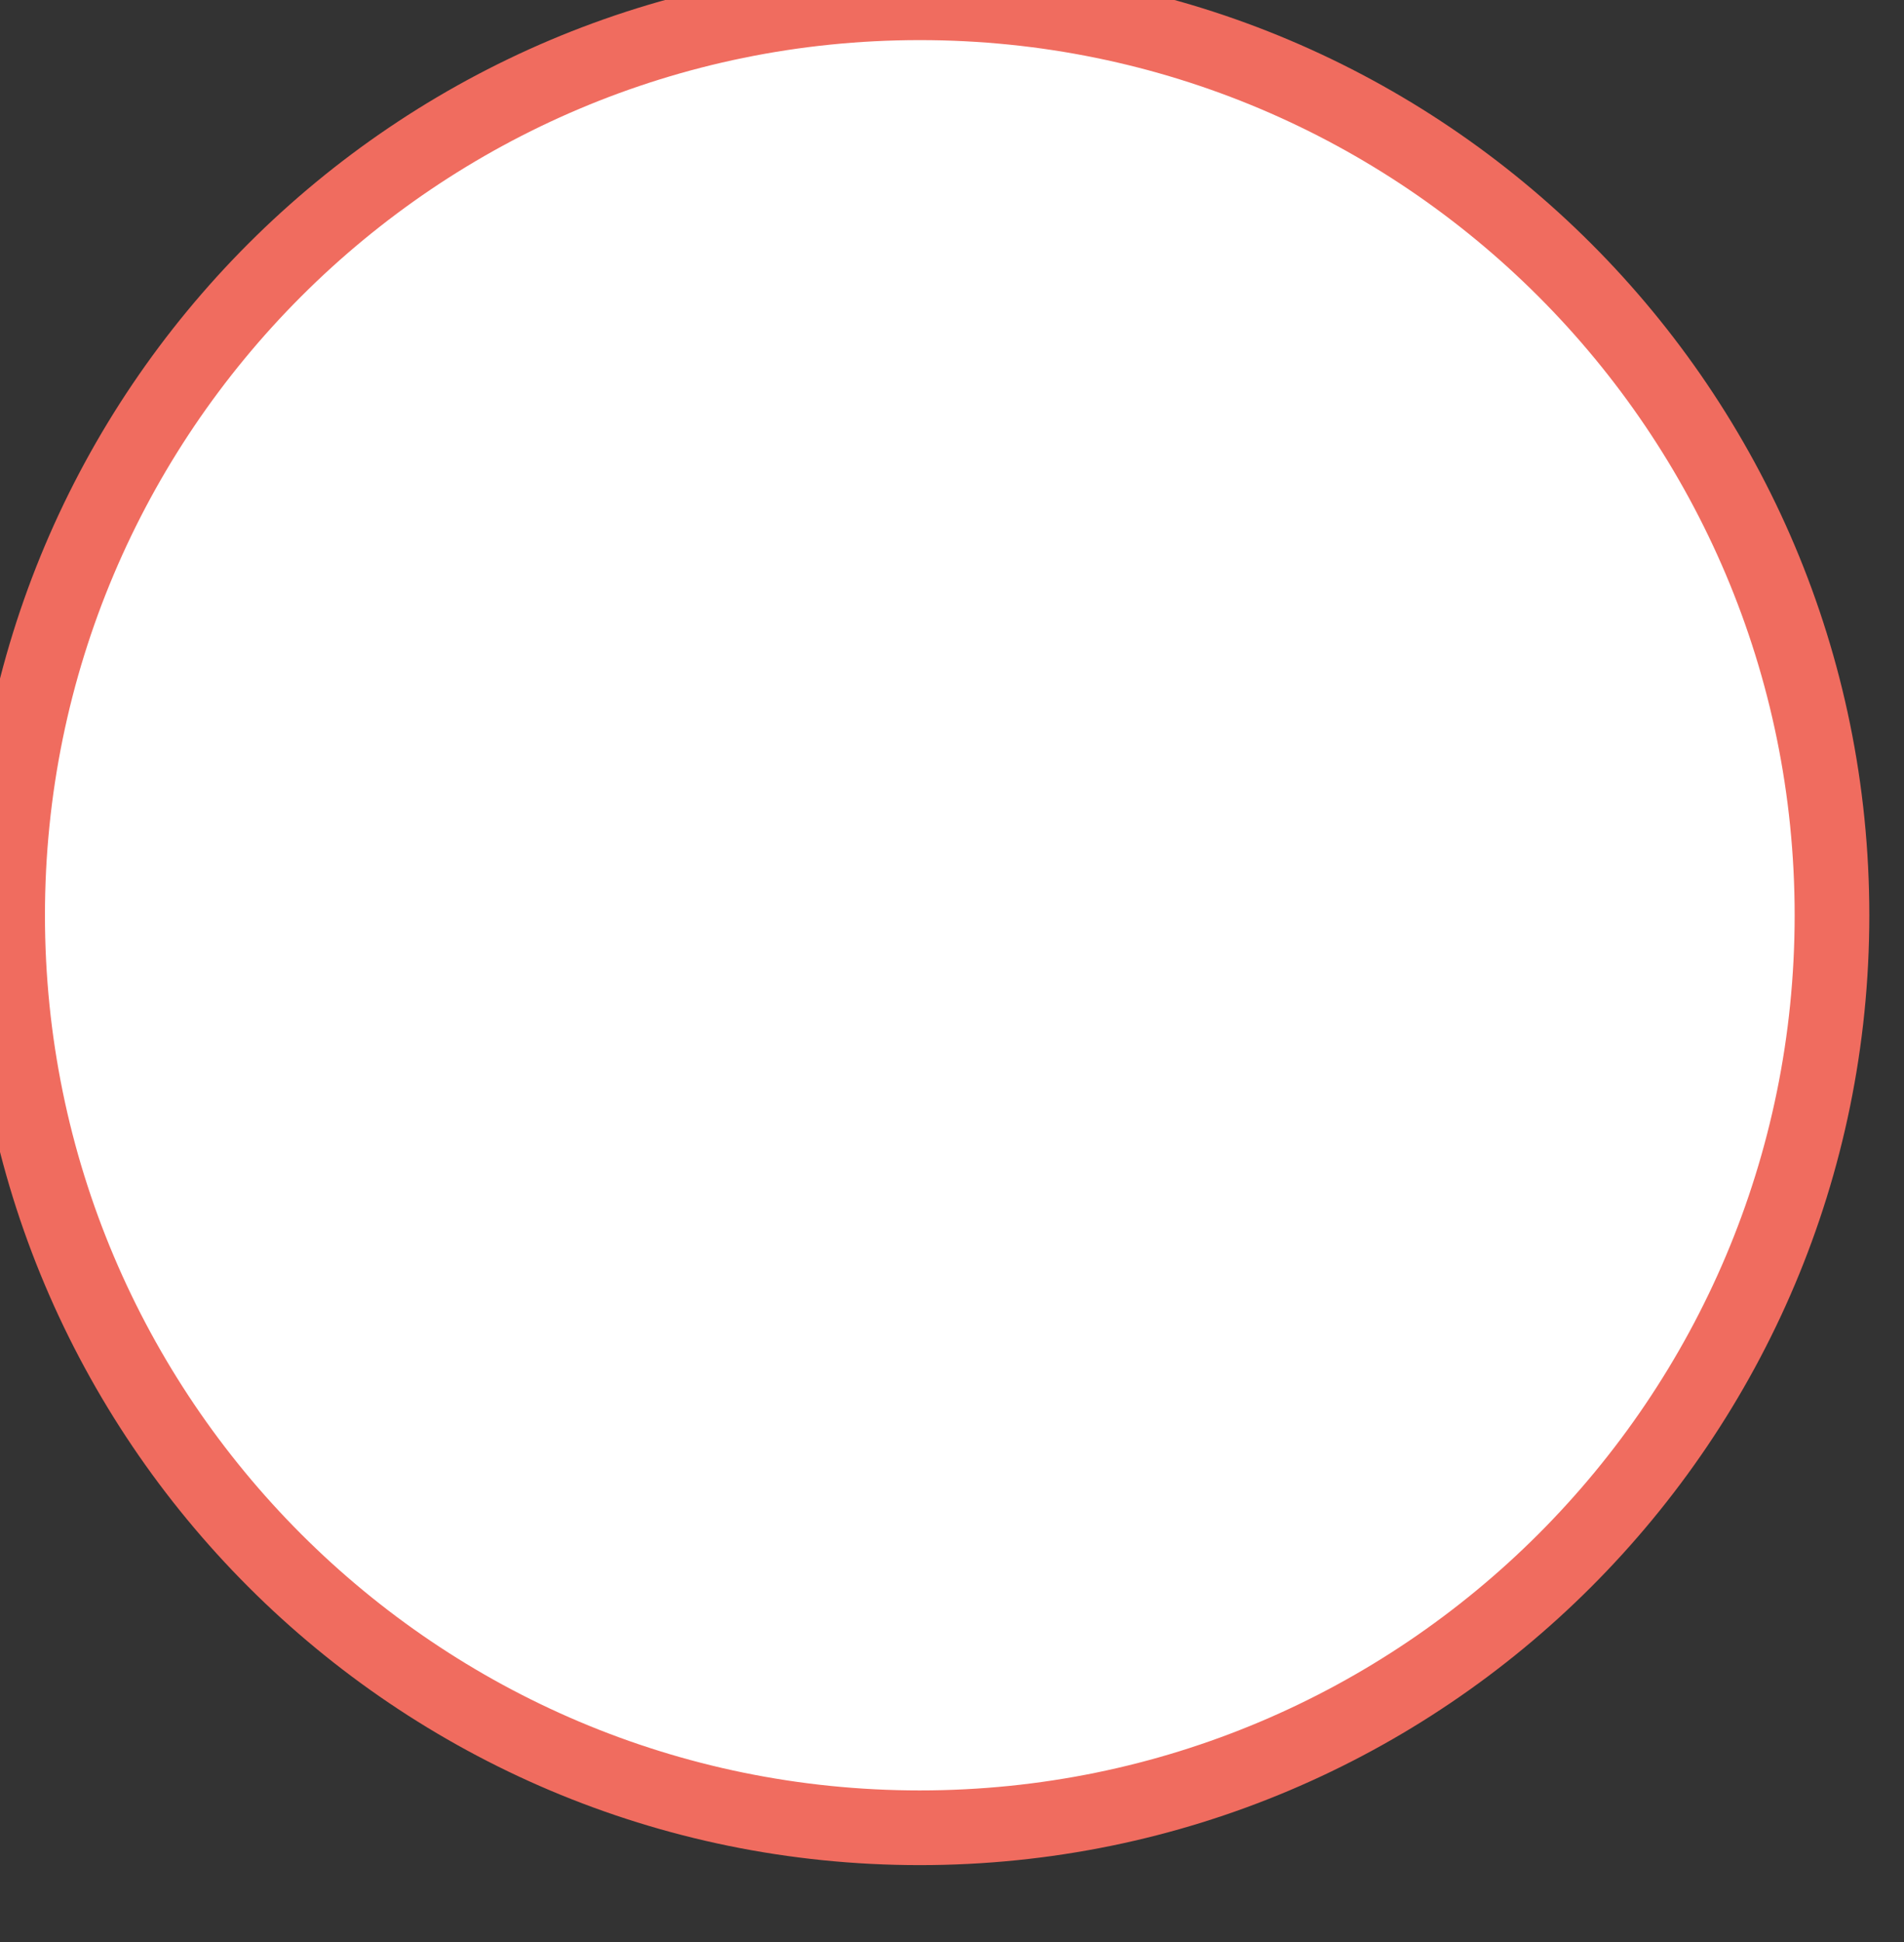 <?xml version="1.0" encoding="utf-8"?>
<!DOCTYPE svg PUBLIC "-//W3C//DTD SVG 1.1//EN" "http://www.w3.org/Graphics/SVG/1.1/DTD/svg11.dtd">
<svg version="1.1" baseProfile="full"
 xmlns="http://www.w3.org/2000/svg"
 xmlns:xlink="http://www.w3.org/1999/xlink"
 xmlns:ev="http://www.w3.org/2001/xml-events" 
  height="52px" 
  width="51px" 
>
<rect width="100%" height="100%" fill="#333333" stroke="none"/>
<path fill="rgb( 255, 255, 255 )" stroke="#F06C5F" stroke-width="2px"
 d="M24.637,0.074 C38.131,0.074 49.071,11.013 49.071,24.508 C49.071,38.002 38.131,48.941 24.637,48.941 C11.143,48.941 0.204,38.002 0.204,24.508 C0.204,11.013 11.143,0.074 24.637,0.074 Z "/>
</svg>
